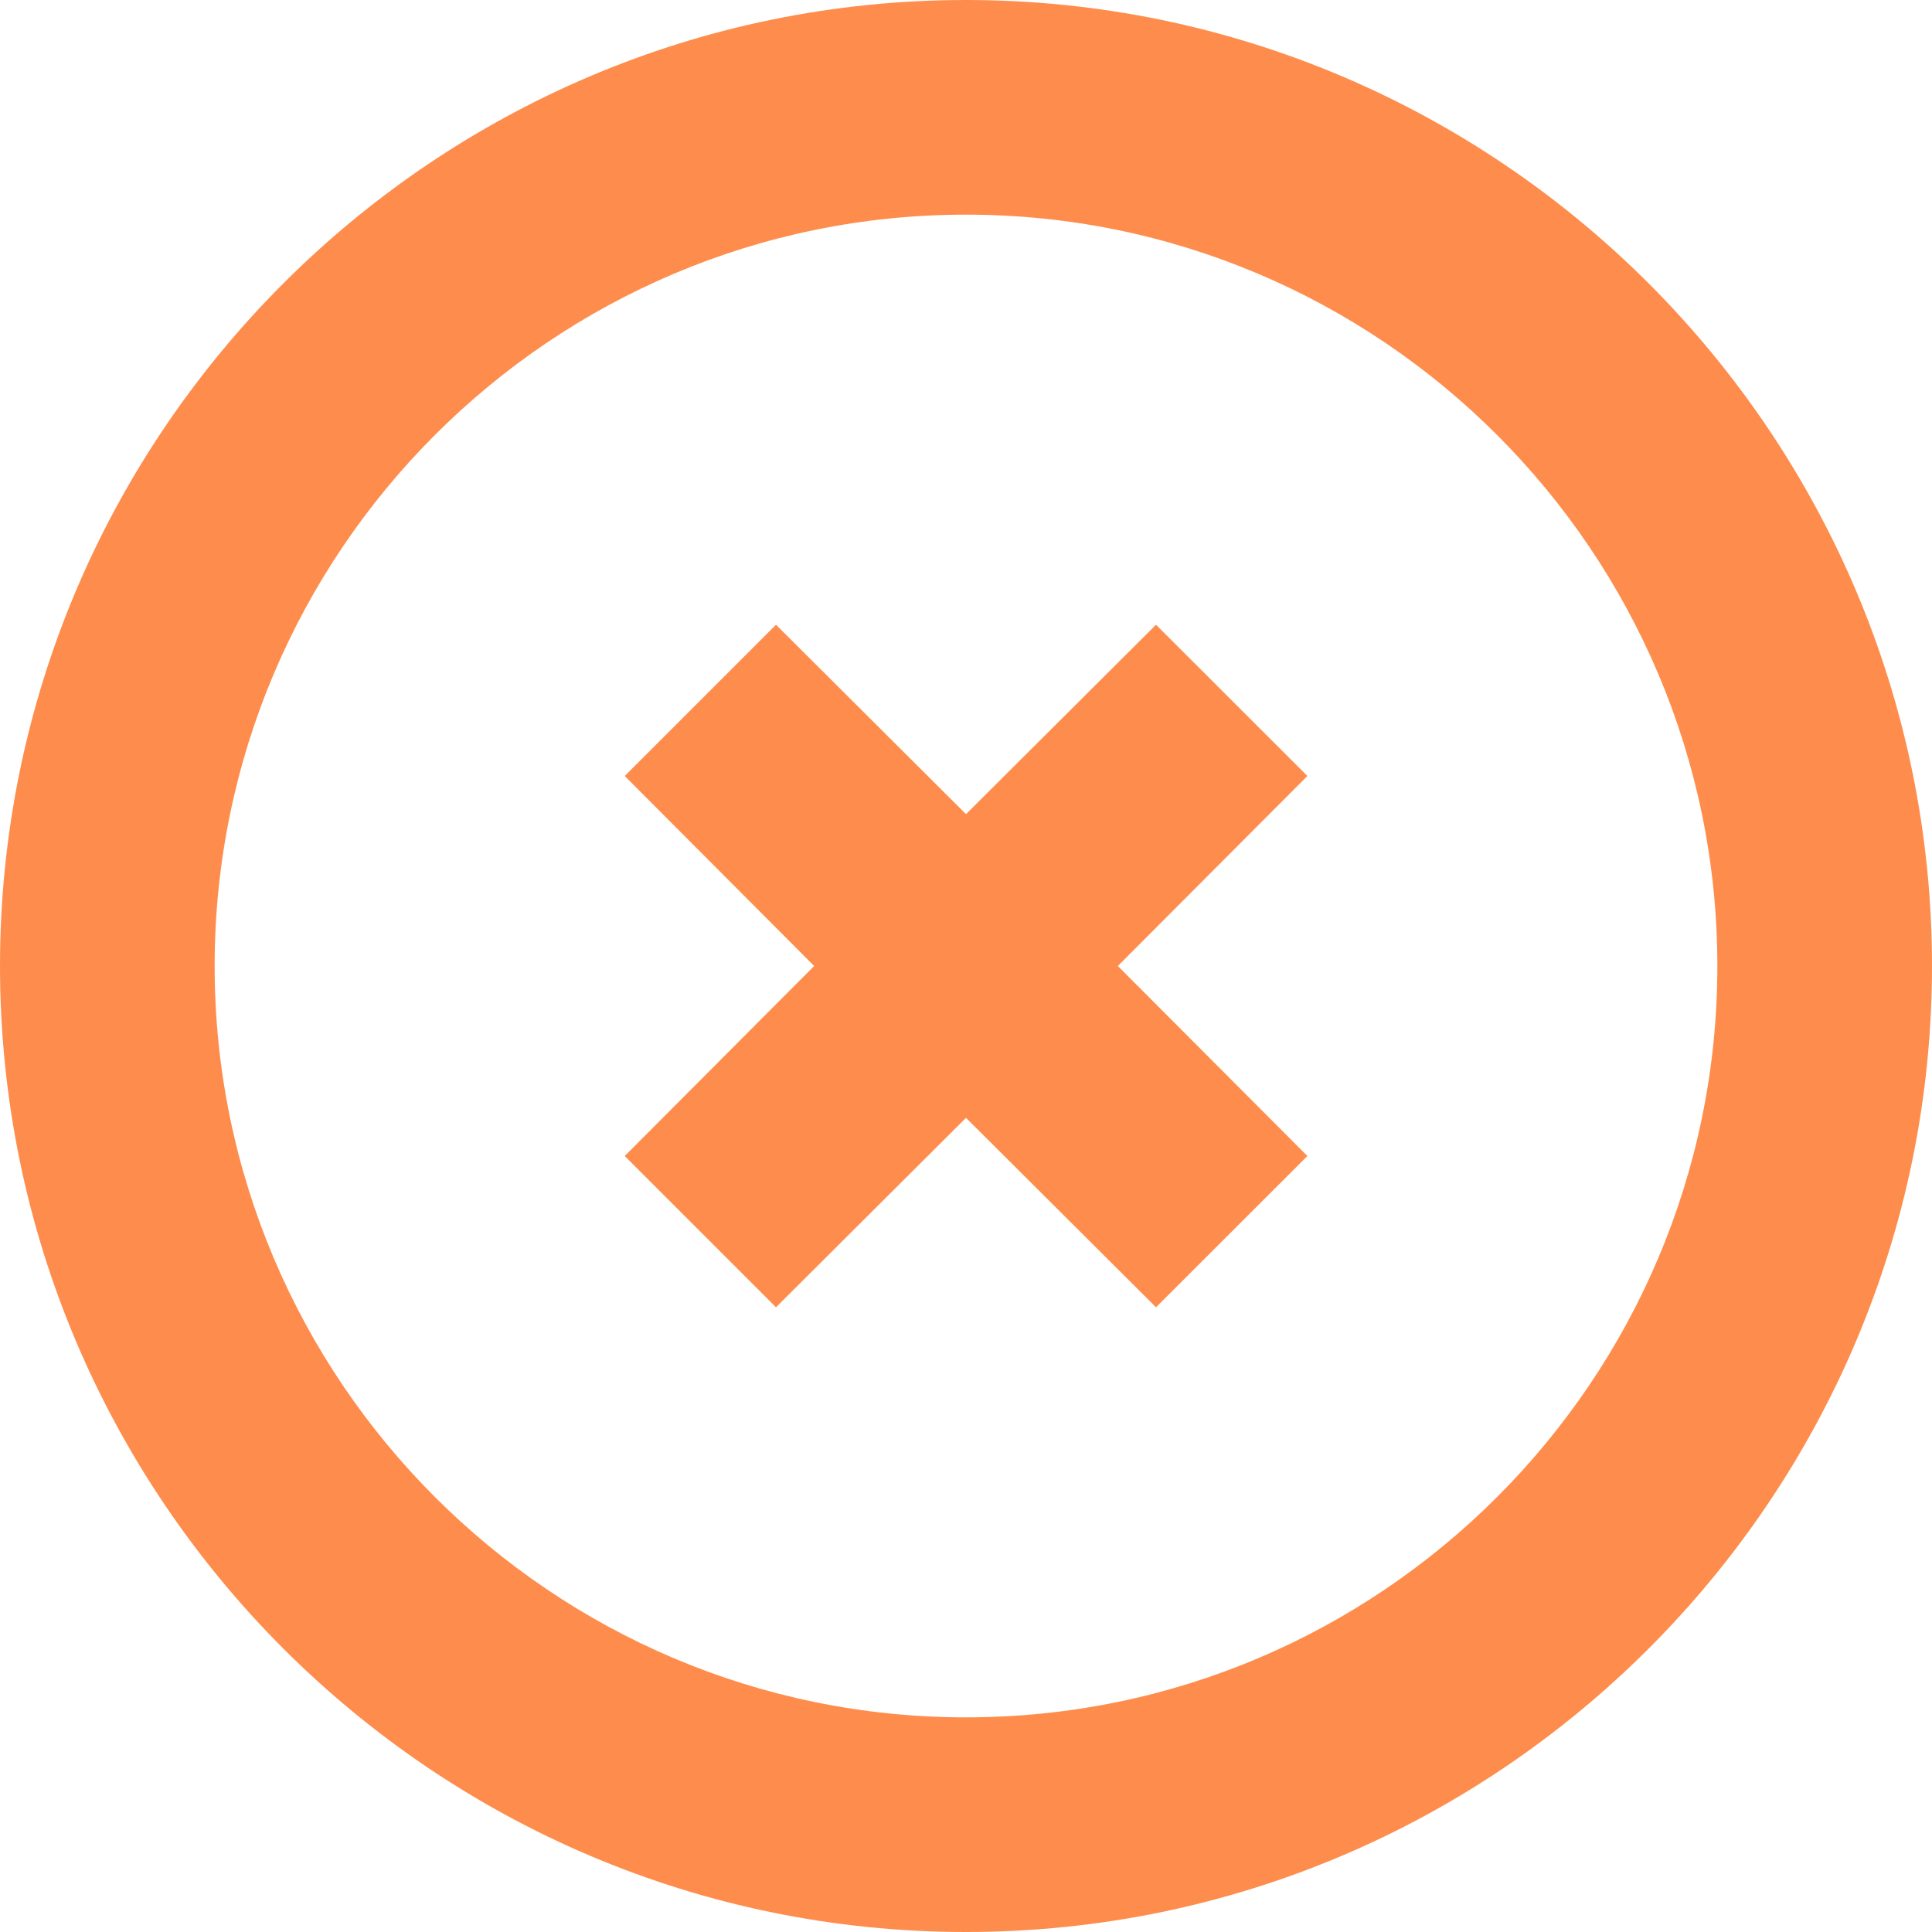 <svg width="20" height="20" viewBox="0 0 20 20" fill="none" xmlns="http://www.w3.org/2000/svg">
<path d="M10 0C4.489 0 0 4.489 0 10C0 15.511 4.489 20 10 20C15.511 20 20 15.511 20 10C20 4.489 15.511 0 10 0ZM10 17.778C5.711 17.778 2.222 14.289 2.222 10C2.222 5.711 5.711 2.222 10 2.222C14.289 2.222 17.778 5.711 17.778 10C17.778 14.289 14.289 17.778 10 17.778Z" fill="#FE8D4D"/>
<path d="M13.534 8.033L11.967 6.467L10 8.428L8.033 6.467L6.467 8.033L8.428 10L6.467 11.967L8.033 13.533L10 11.572L11.967 13.533L13.534 11.967L11.572 10L13.534 8.033Z" fill="#FE8D4D"/>
</svg>
